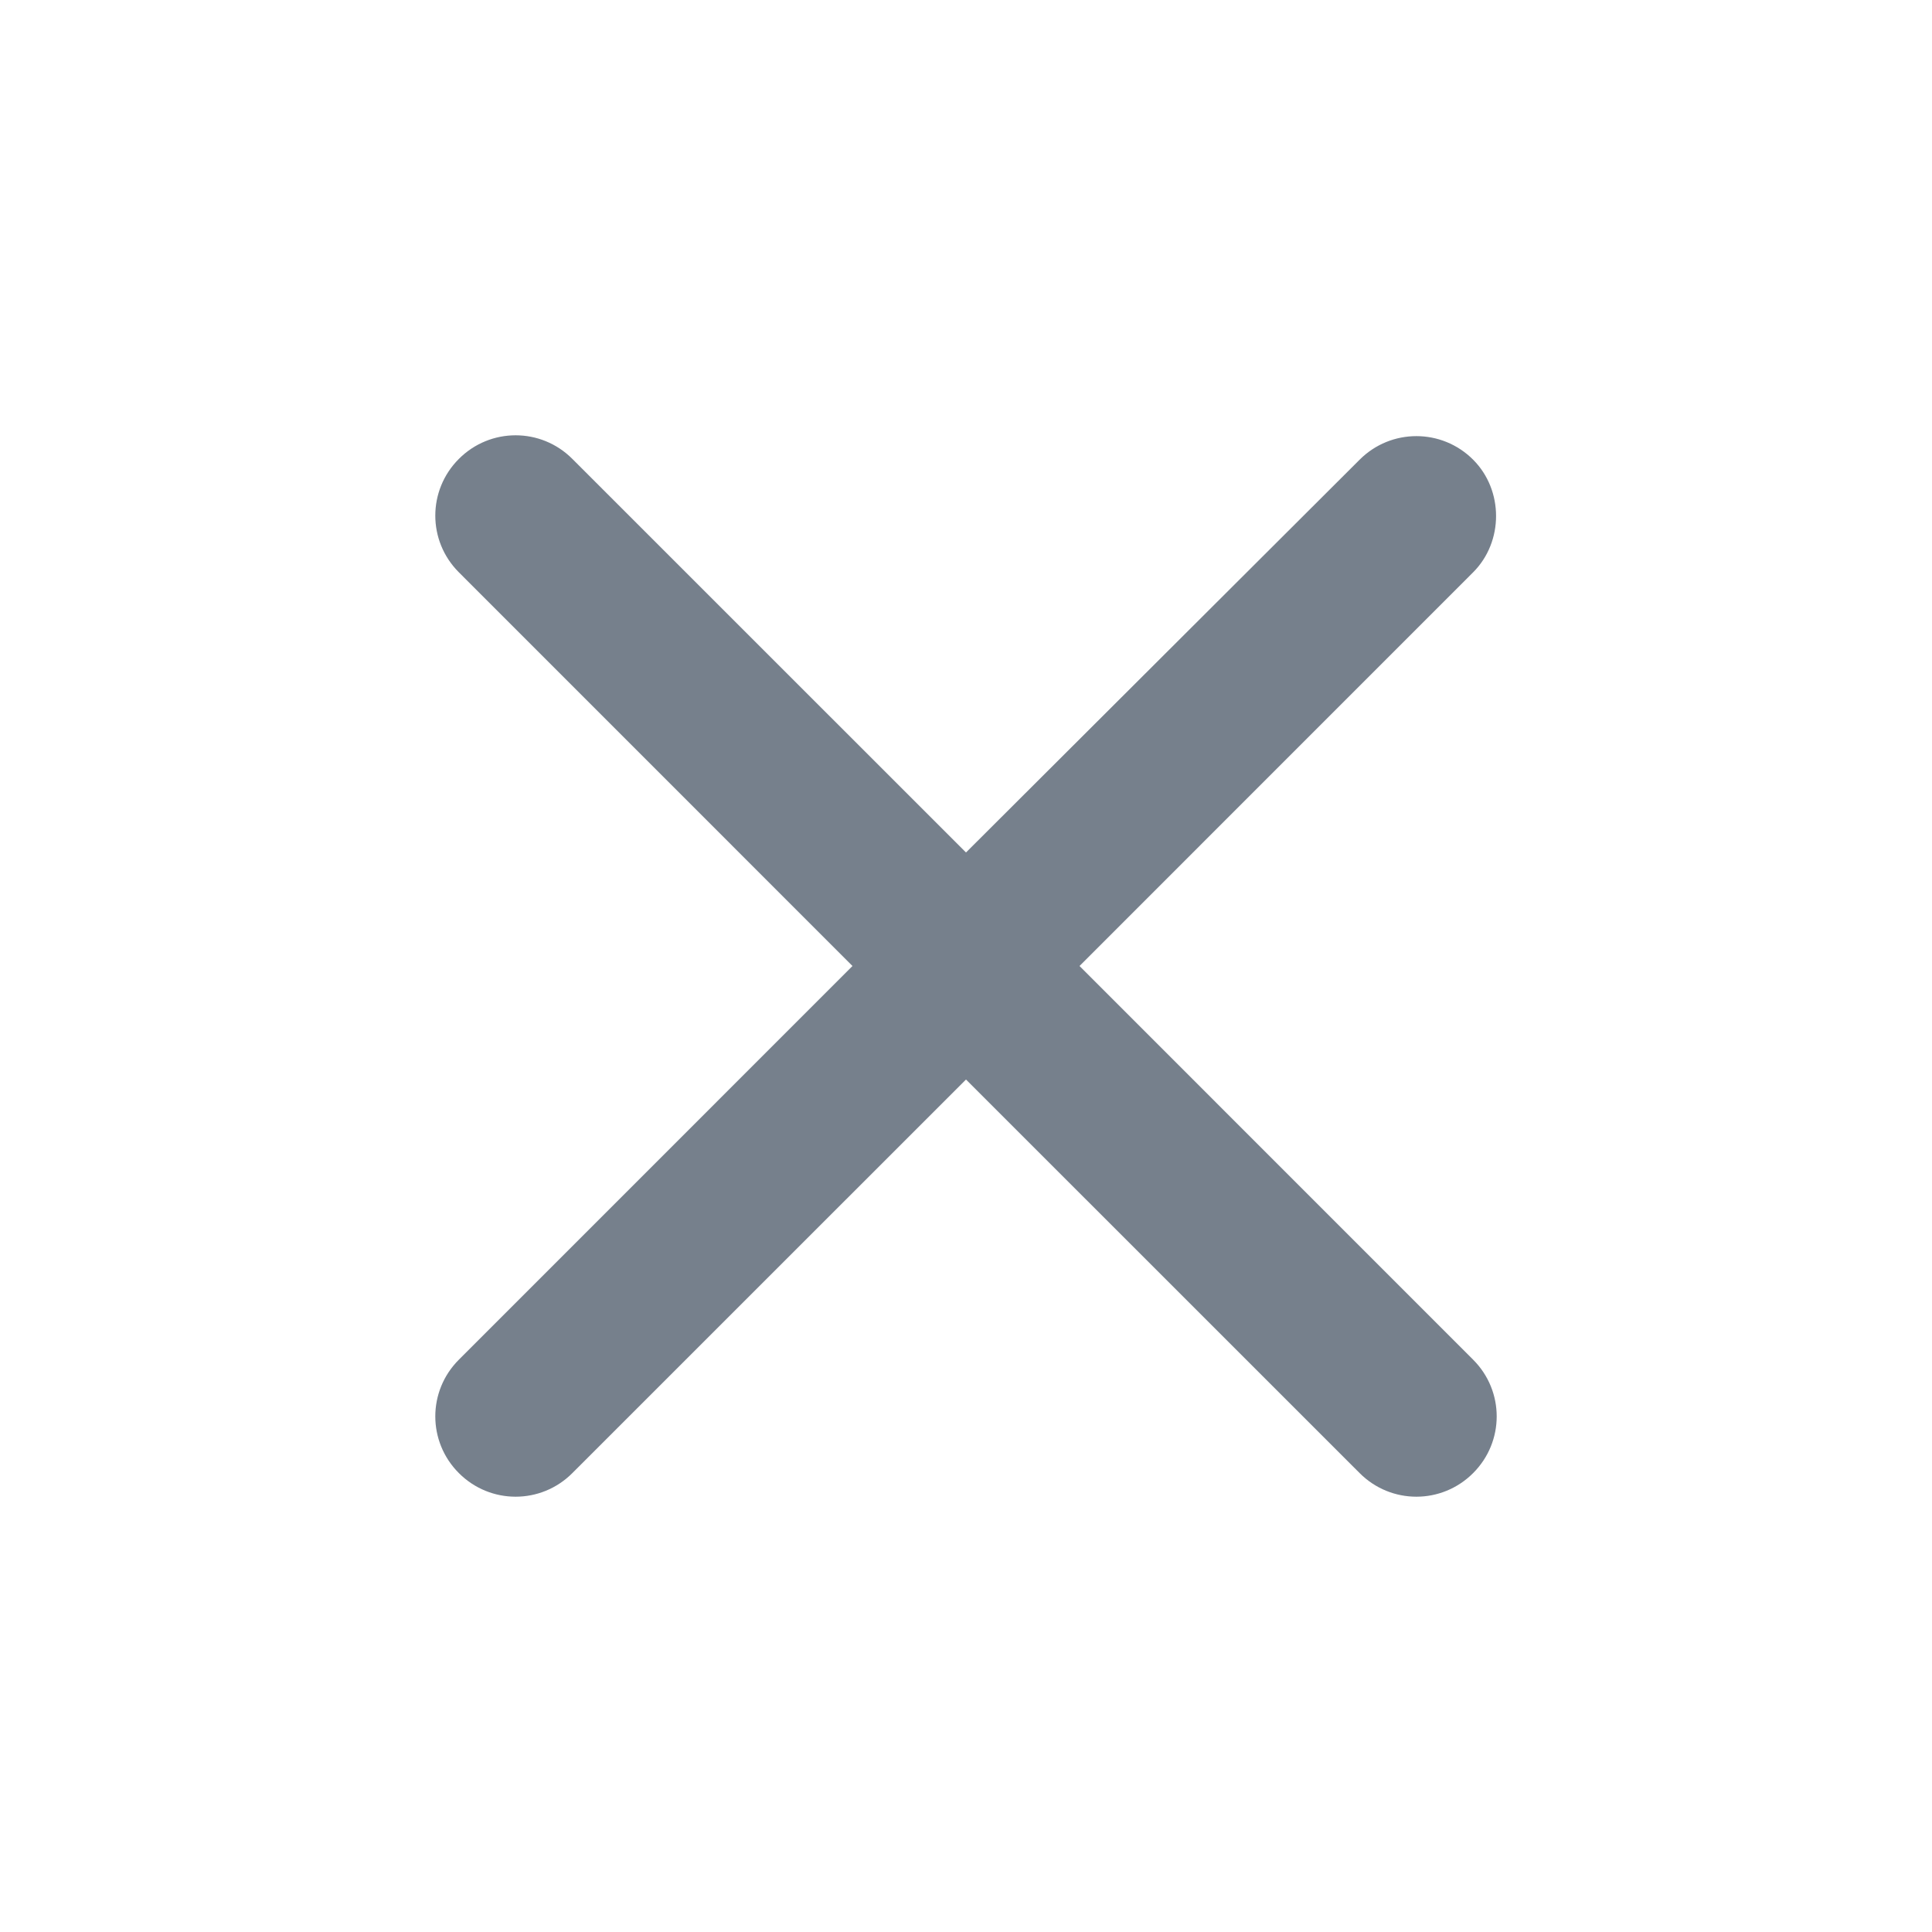 <svg width="25" height="25" viewBox="0 0 25 25" fill="none" xmlns="http://www.w3.org/2000/svg">
  <g clipPath="url(#clip0_1229_408)">
    <path d="M19.062 5.948C18.656 5.542 18 5.542 17.594 5.948L12.5 11.031L7.406 5.938C7 5.531 6.344 5.531 5.938 5.938C5.531 6.344 5.531 7 5.938 7.406L11.031 12.5L5.938 17.594C5.531 18 5.531 18.656 5.938 19.062C6.344 19.469 7 19.469 7.406 19.062L12.5 13.969L17.594 19.062C18 19.469 18.656 19.469 19.062 19.062C19.469 18.656 19.469 18 19.062 17.594L13.969 12.5L19.062 7.406C19.458 7.01 19.458 6.344 19.062 5.948Z" fill="#76808C"/>
  </g>
  <defs>
    <clipPath id="clip0_1229_408">
      <rect width="25" height="25" fill="white"/>
    </clipPath>
  </defs>
</svg>
